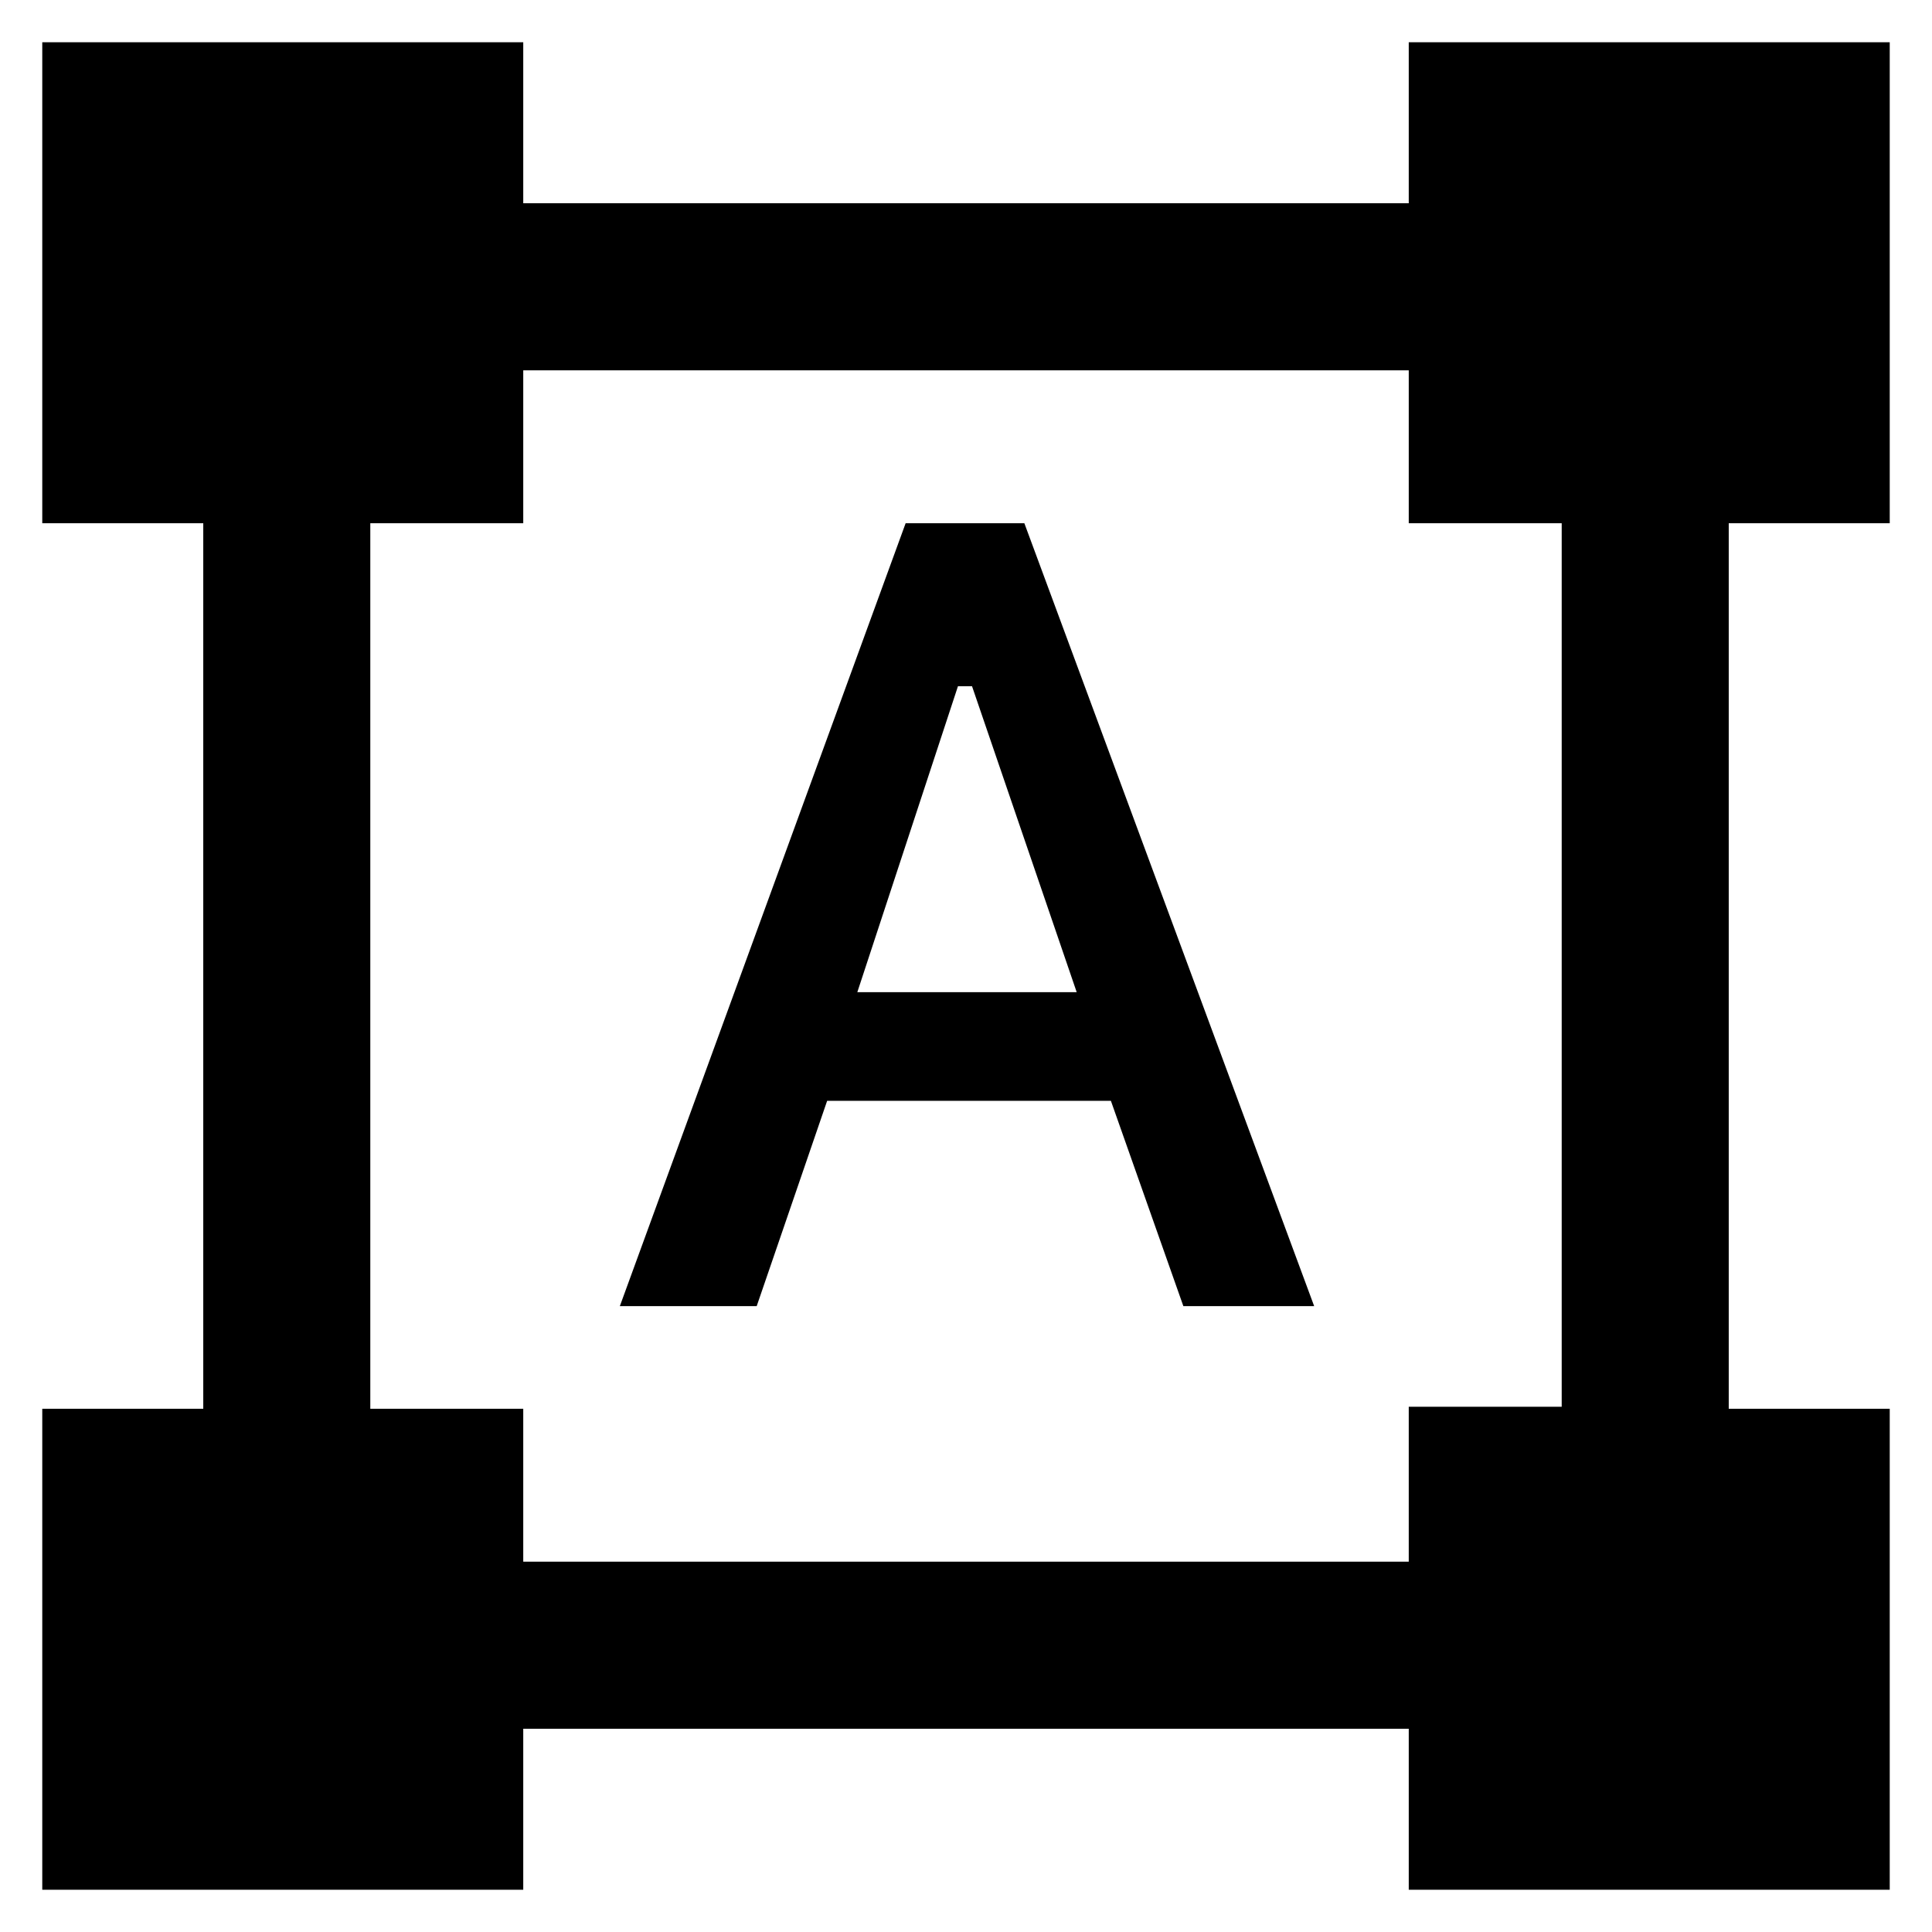 <svg xmlns="http://www.w3.org/2000/svg" height="48" width="48"><path d="M1.05 46.95V35h4V13h-4V1.05H13v4h22v-4h11.95V13h-4v22h4v11.95H35v-4H13v4ZM13 38.8h22v-3.85h3.8V13H35V9.2H13V13H9.2v22H13Zm2.4-6.35L22.5 13h2.95l7.2 19.45H29.4l-1.8-5.1h-7.05l-1.75 5.1Zm5.9-7.8h5.45l-2.6-7.6h-.35Z"/></svg>